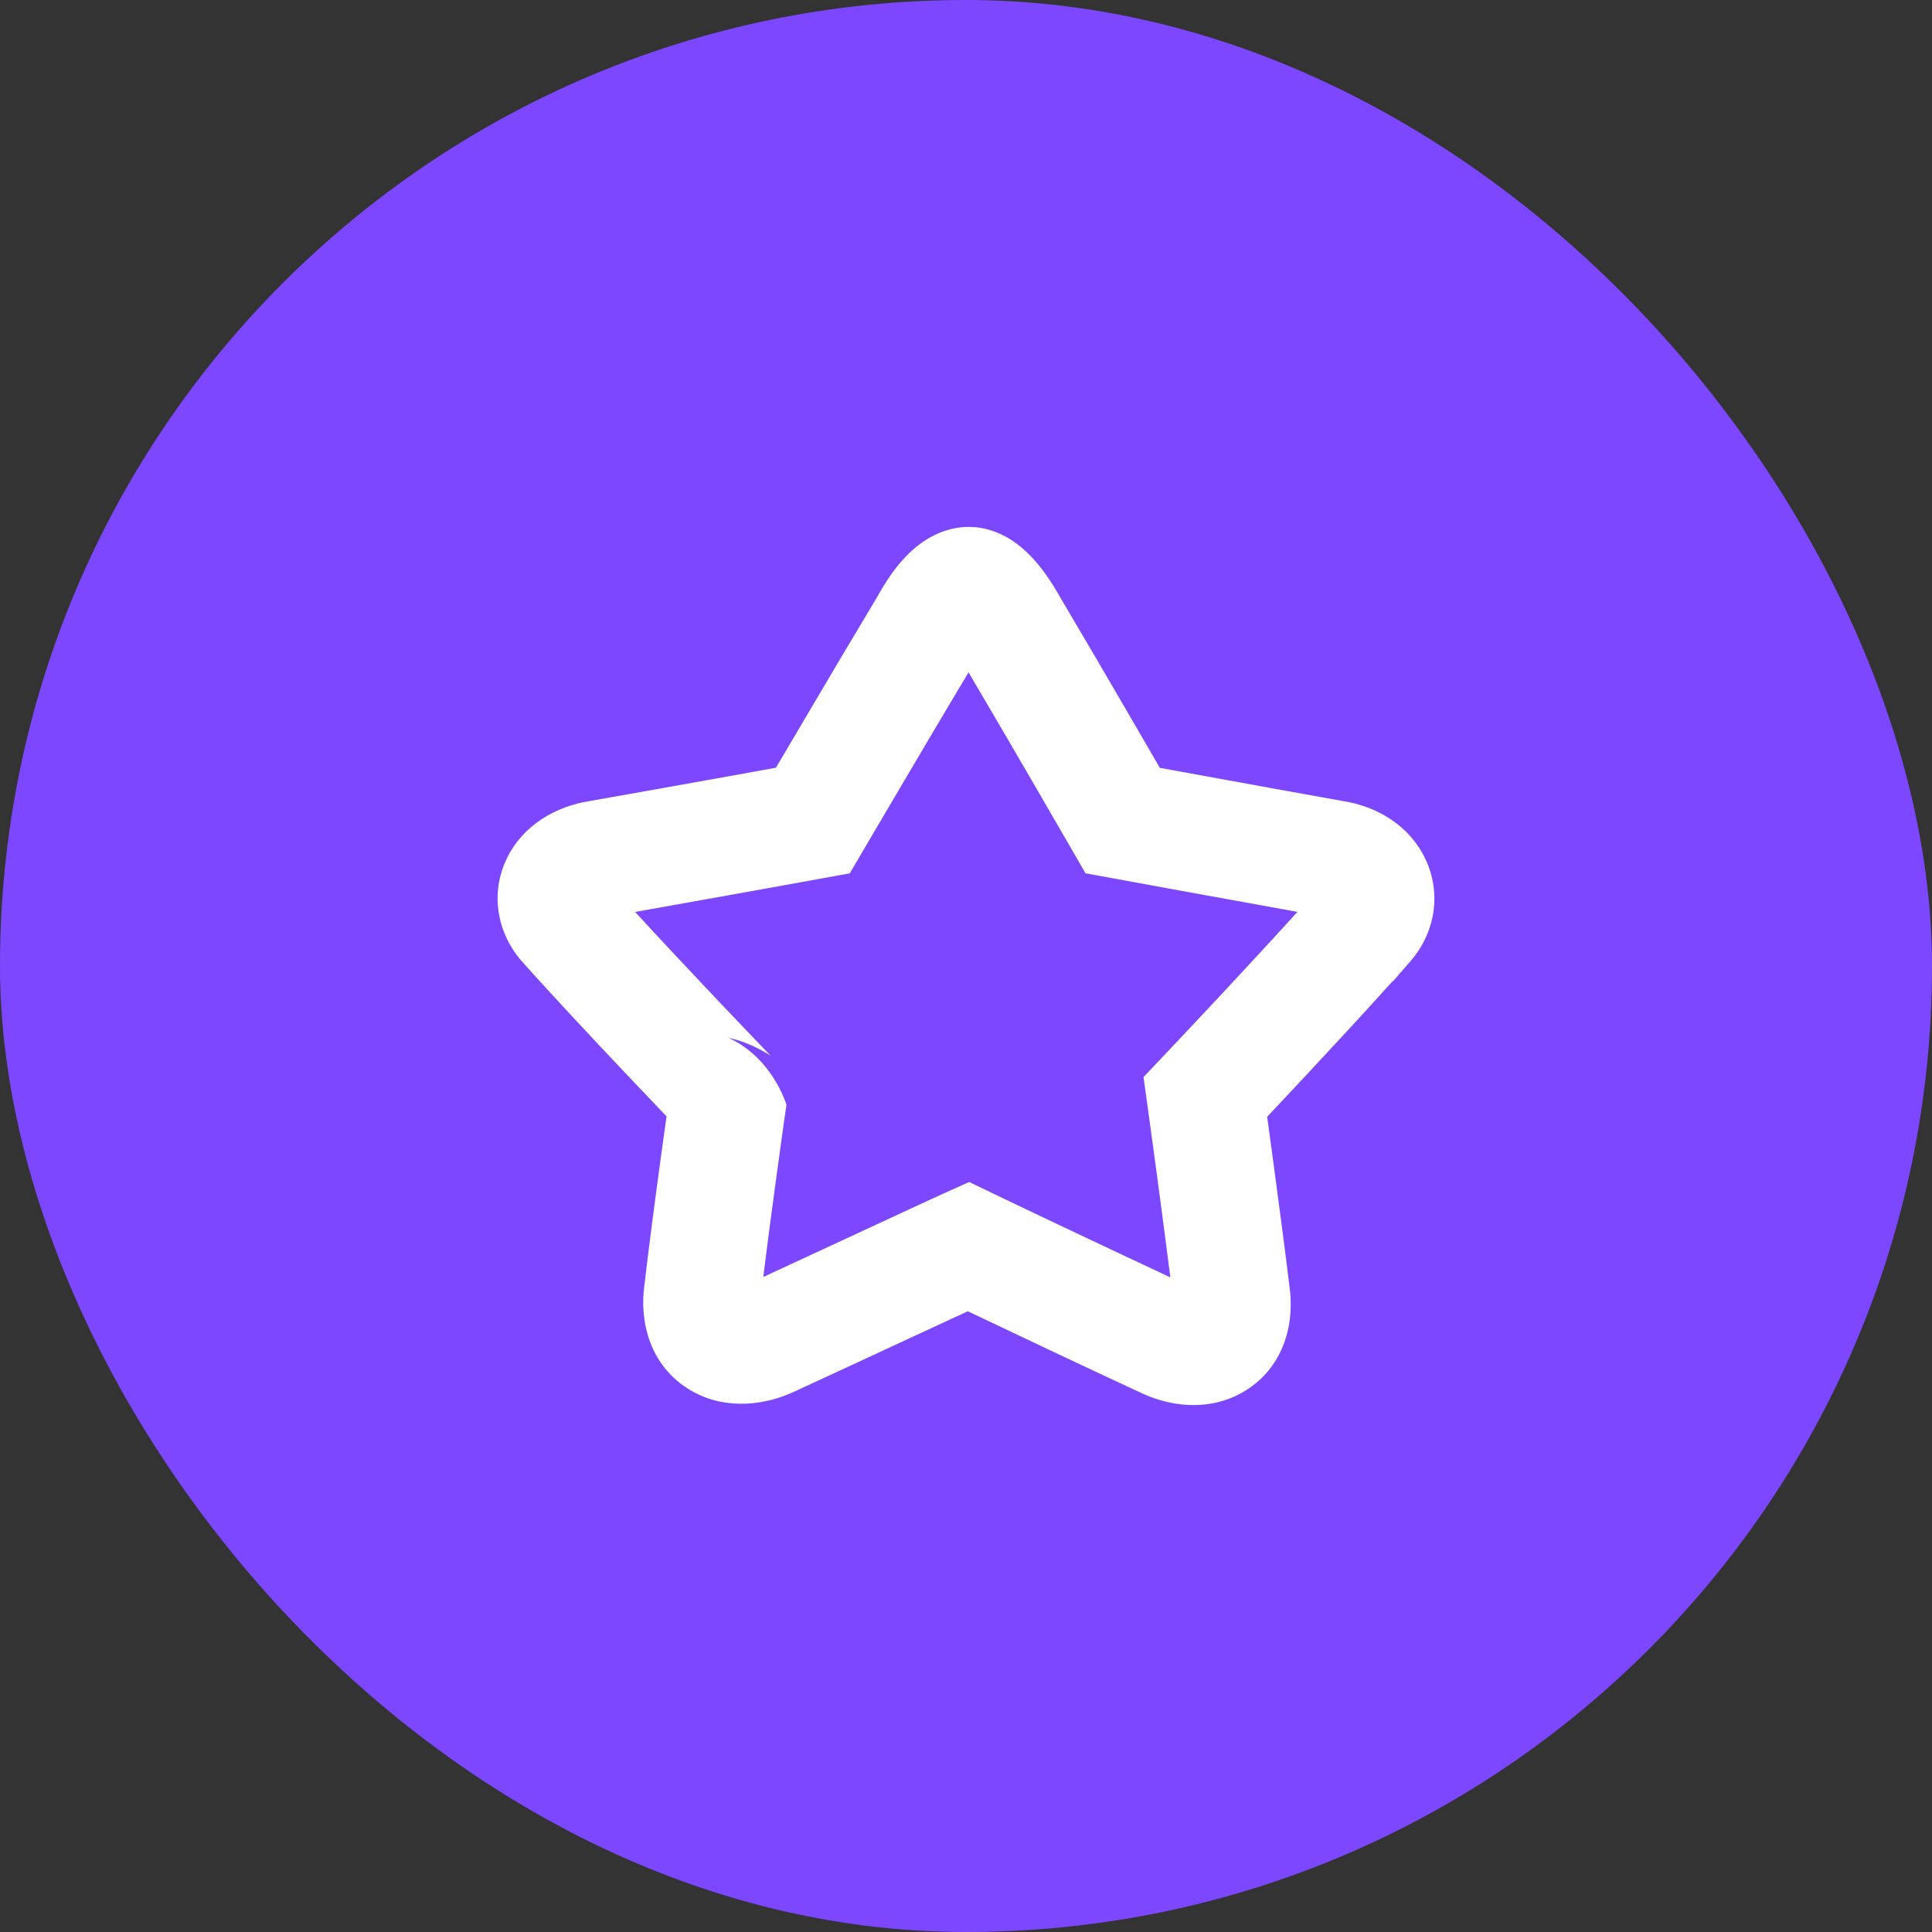 <svg width="44" height="44" viewBox="0 0 44 44" fill="none" xmlns="http://www.w3.org/2000/svg">
<rect x="0" y="0" width="44" height="44" fill="#333333" stroke="none"/>
<rect width="44" height="44" rx="22" fill="#7D47FF"/>
<path fill-rule="evenodd" clip-rule="evenodd" d="M22.058 15.312C21.594 16.087 21.05 17.005 20.598 17.773C20.332 18.223 20.098 18.62 19.931 18.905L19.663 19.361L18.512 18.688L18.75 19.999L18.259 20.088C17.952 20.144 17.523 20.221 17.035 20.309C16.247 20.451 15.302 20.62 14.464 20.769C15.02 21.375 15.655 22.051 16.207 22.635C16.584 23.034 16.921 23.386 17.163 23.639C17.284 23.766 17.381 23.867 17.448 23.937L17.551 24.044C17.551 24.044 17.113 23.742 16.591 23.636C17.599 24.096 17.911 25.16 17.911 25.16L17.894 25.277L17.847 25.607C17.808 25.887 17.753 26.28 17.691 26.731C17.593 27.448 17.479 28.304 17.384 29.082C18.036 28.781 18.778 28.436 19.457 28.121C20.395 27.686 21.212 27.306 21.505 27.174L22.073 26.919L22.634 27.19C23.113 27.422 25.11 28.37 26.654 29.091C26.555 28.313 26.442 27.46 26.347 26.747C26.285 26.294 26.232 25.898 26.193 25.616L26.131 25.166L27.451 24.982L26.484 24.064L26.586 23.956C26.652 23.886 26.749 23.784 26.869 23.657C27.108 23.403 27.441 23.049 27.815 22.648C28.364 22.059 28.996 21.377 29.549 20.767C28.724 20.619 27.796 20.45 27.021 20.309C26.539 20.221 26.115 20.143 25.813 20.088L25.328 19.999L25.568 18.688L24.413 19.354L24.149 18.898C23.985 18.613 23.754 18.215 23.493 17.765C23.048 17 22.514 16.085 22.058 15.312ZM25.568 18.688L24.413 19.354L24.721 19.888L25.328 19.999L25.568 18.688ZM26.414 17.487C26.704 17.54 27.079 17.609 27.499 17.685C28.457 17.86 29.646 18.076 30.582 18.243C31.377 18.367 32.109 18.812 32.465 19.569C32.833 20.35 32.686 21.241 32.124 21.888L31.726 22.347H31.715C31.103 23.027 30.376 23.812 29.765 24.467C29.413 24.845 29.096 25.181 28.859 25.433C28.895 25.695 28.94 26.025 28.989 26.392C29.112 27.302 29.264 28.451 29.378 29.386L29.379 29.396L29.38 29.406C29.47 30.253 29.187 31.151 28.379 31.661C27.62 32.139 26.732 32.058 26.038 31.745L26.024 31.739C24.77 31.158 23 30.32 22.041 29.863C21.665 30.036 21.163 30.269 20.614 30.524C19.769 30.916 18.814 31.36 18.04 31.716L18.024 31.723L18.008 31.73C17.319 32.026 16.442 32.104 15.686 31.638C14.876 31.137 14.582 30.247 14.661 29.399L14.662 29.384L14.664 29.37C14.772 28.428 14.925 27.279 15.049 26.37C15.098 26.009 15.143 25.684 15.18 25.424C14.941 25.174 14.623 24.841 14.27 24.468C13.51 23.665 12.572 22.663 11.892 21.901L11.882 21.89C11.319 21.244 11.158 20.346 11.543 19.55C11.911 18.792 12.654 18.363 13.438 18.242C14.387 18.075 15.592 17.859 16.562 17.685C16.993 17.607 17.378 17.538 17.672 17.484C17.837 17.205 18.055 16.834 18.301 16.418C18.828 15.523 19.483 14.417 19.993 13.569C20.329 12.962 20.719 12.489 21.212 12.223C21.757 11.929 22.255 11.975 22.58 12.083C23.259 12.298 23.746 12.902 24.123 13.565C24.627 14.415 25.276 15.527 25.798 16.425C26.039 16.839 26.253 17.208 26.414 17.487ZM27.451 24.982L26.484 24.064L26.043 24.53L26.131 25.166L27.451 24.982ZM13.79 20.89C13.789 20.89 13.789 20.89 13.789 20.89L13.79 20.89ZM18.512 18.688L18.75 19.999L19.353 19.89L19.663 19.361L18.512 18.688Z" fill="white"/>
</svg>
